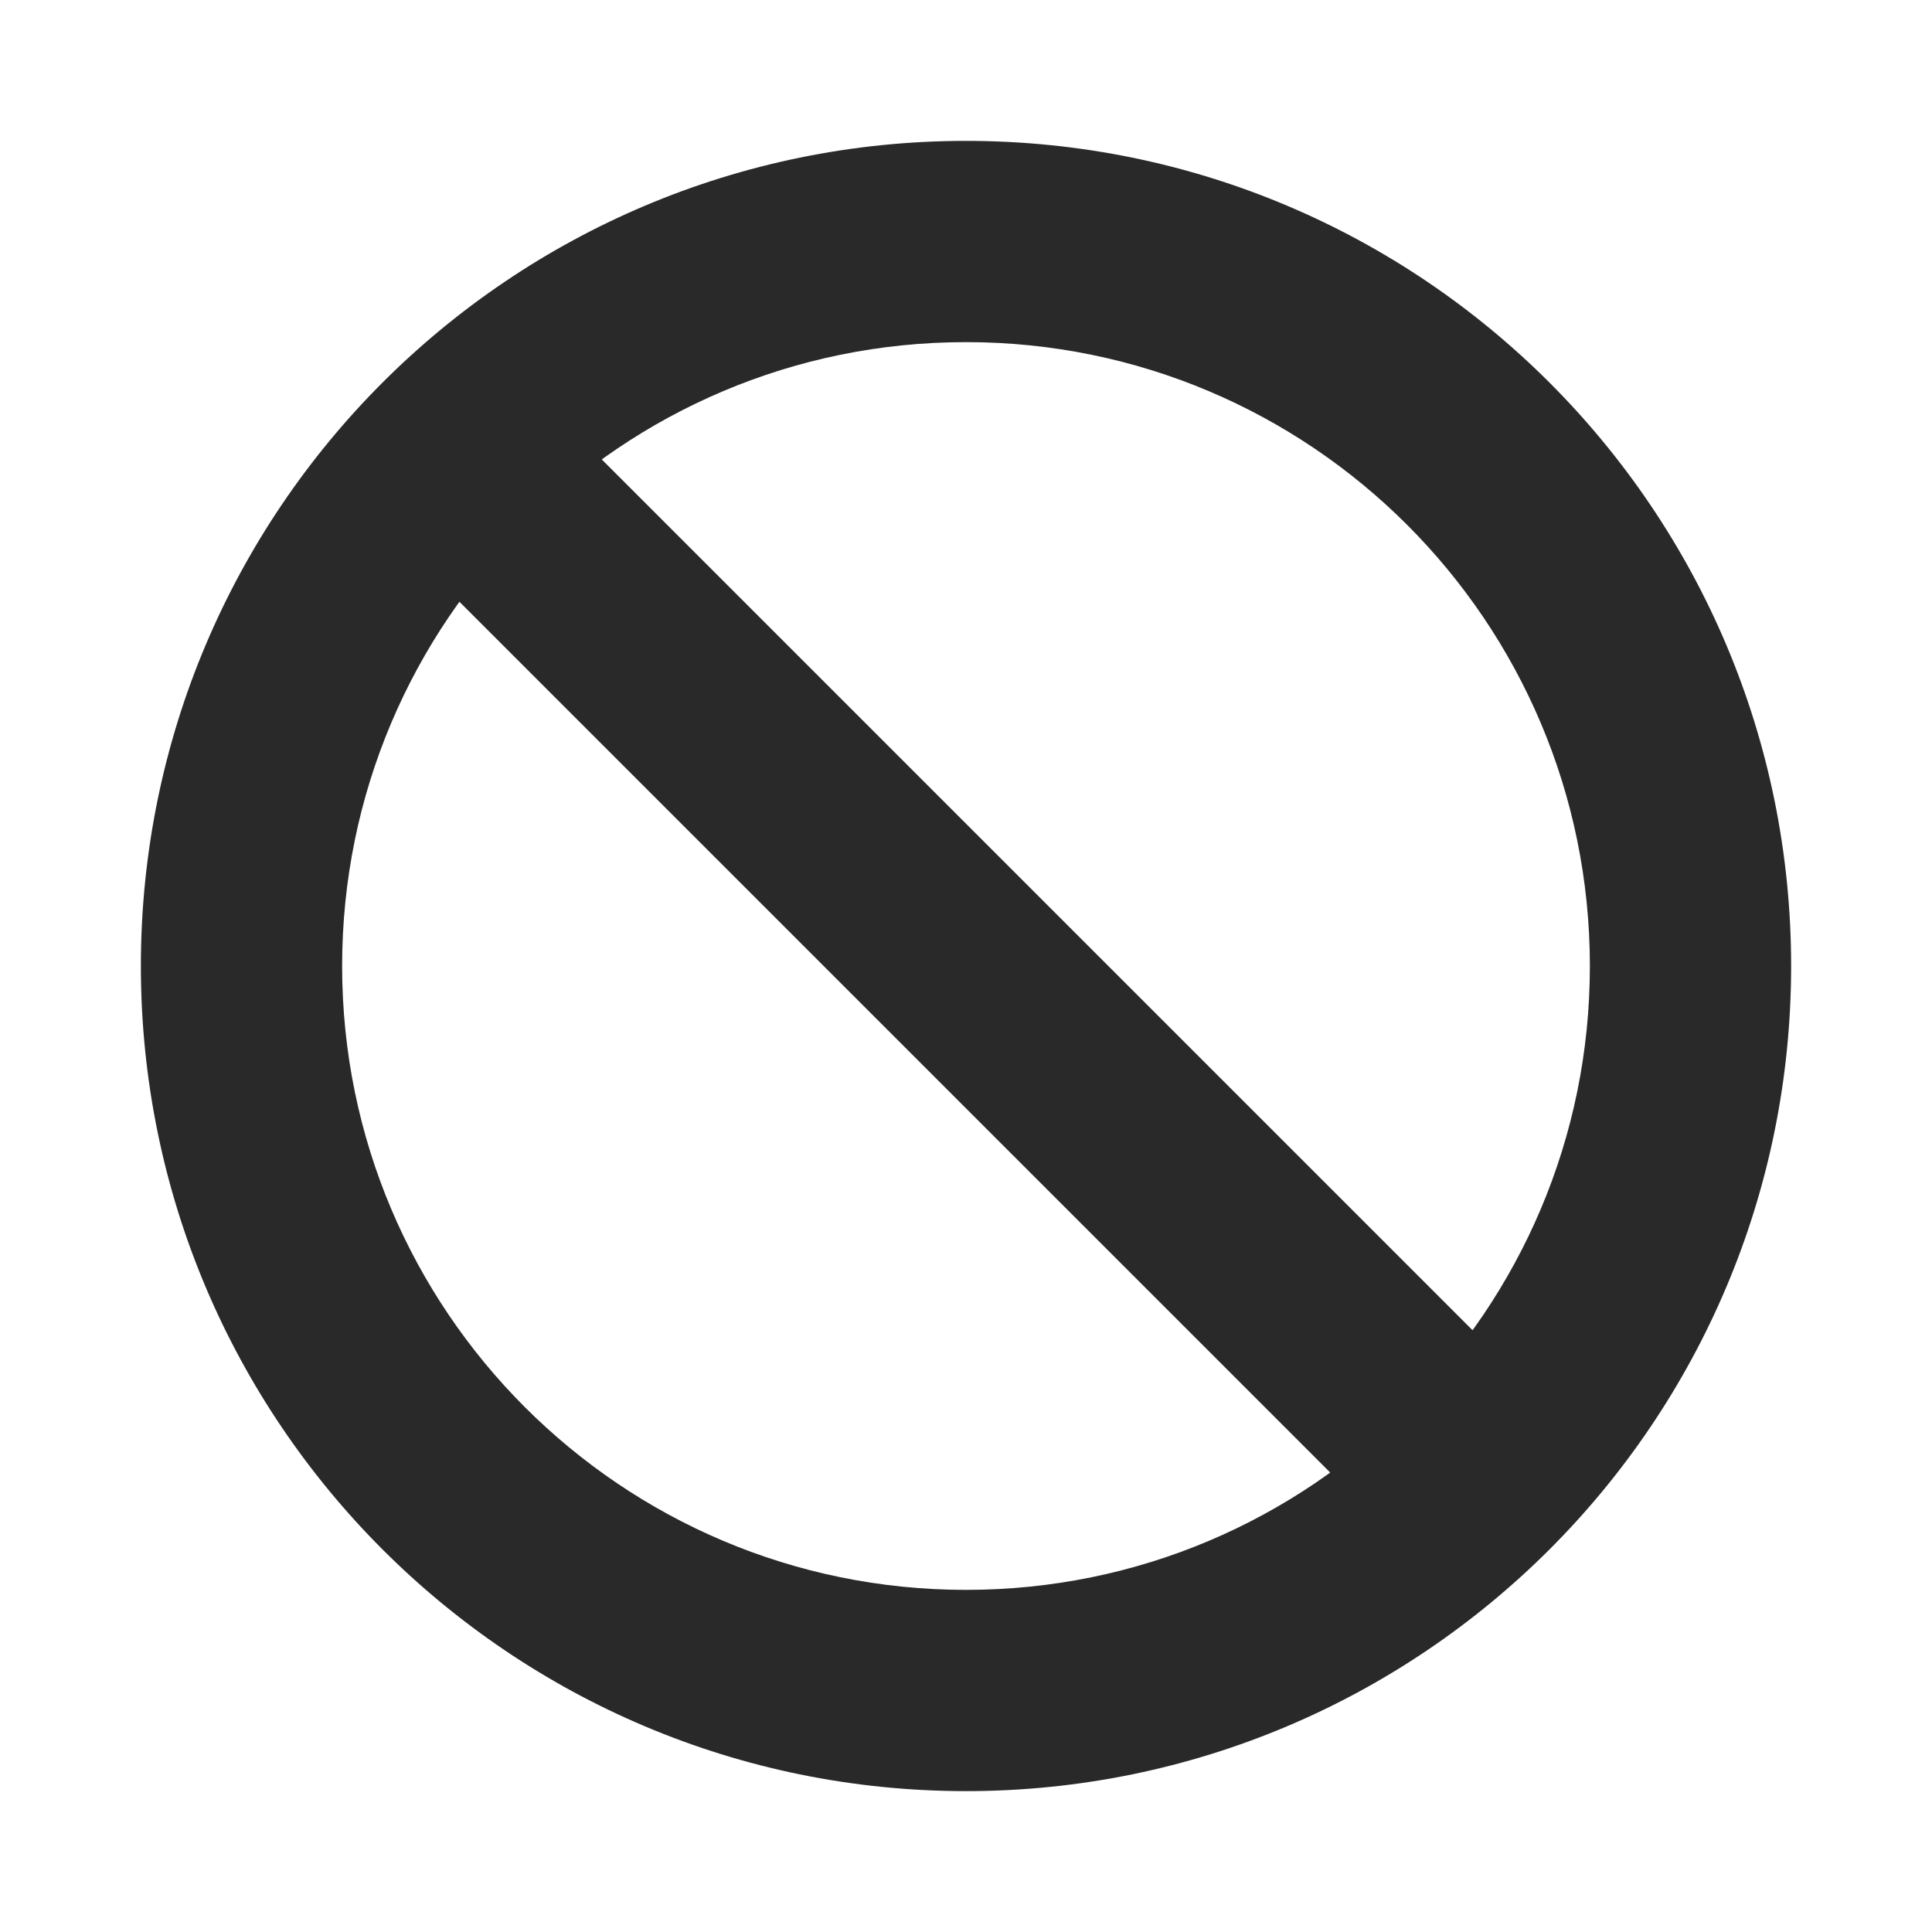 <svg fill="none" height="24" viewBox="0 0 24 24" width="24" xmlns="http://www.w3.org/2000/svg" xmlns:xlink="http://www.w3.org/1999/xlink"><clipPath id="a"><path d="m0 0h24v24h-24z"/></clipPath><g clip-path="url(#a)"><path d="m12 19.75c-4.28 0-7.75-3.47-7.75-7.75h-2.5c0 5.661 4.589 10.25 10.25 10.25zm0-15.5c4.28 0 7.75 3.47 7.75 7.75h2.5c0-5.661-4.589-10.25-10.25-10.25zm-7.75 7.75c0-2.14.866-4.076 2.27-5.48l-1.768-1.768c-1.854 1.854-3.002 4.418-3.002 7.248zm2.27-5.48c1.404-1.404 3.34-2.27 5.48-2.27v-2.5c-2.83 0-5.394 1.149-7.248 3.002zm-1.768 0 12.728 12.728 1.768-1.768-12.728-12.728zm14.998 5.48c0 2.14-.866 4.076-2.27 5.48l1.768 1.768c1.854-1.853 3.002-4.418 3.002-7.248zm-2.27 5.48c-1.404 1.404-3.34 2.27-5.48 2.27v2.5c2.83 0 5.394-1.149 7.248-3.002z" fill="#292929"/></g></svg>